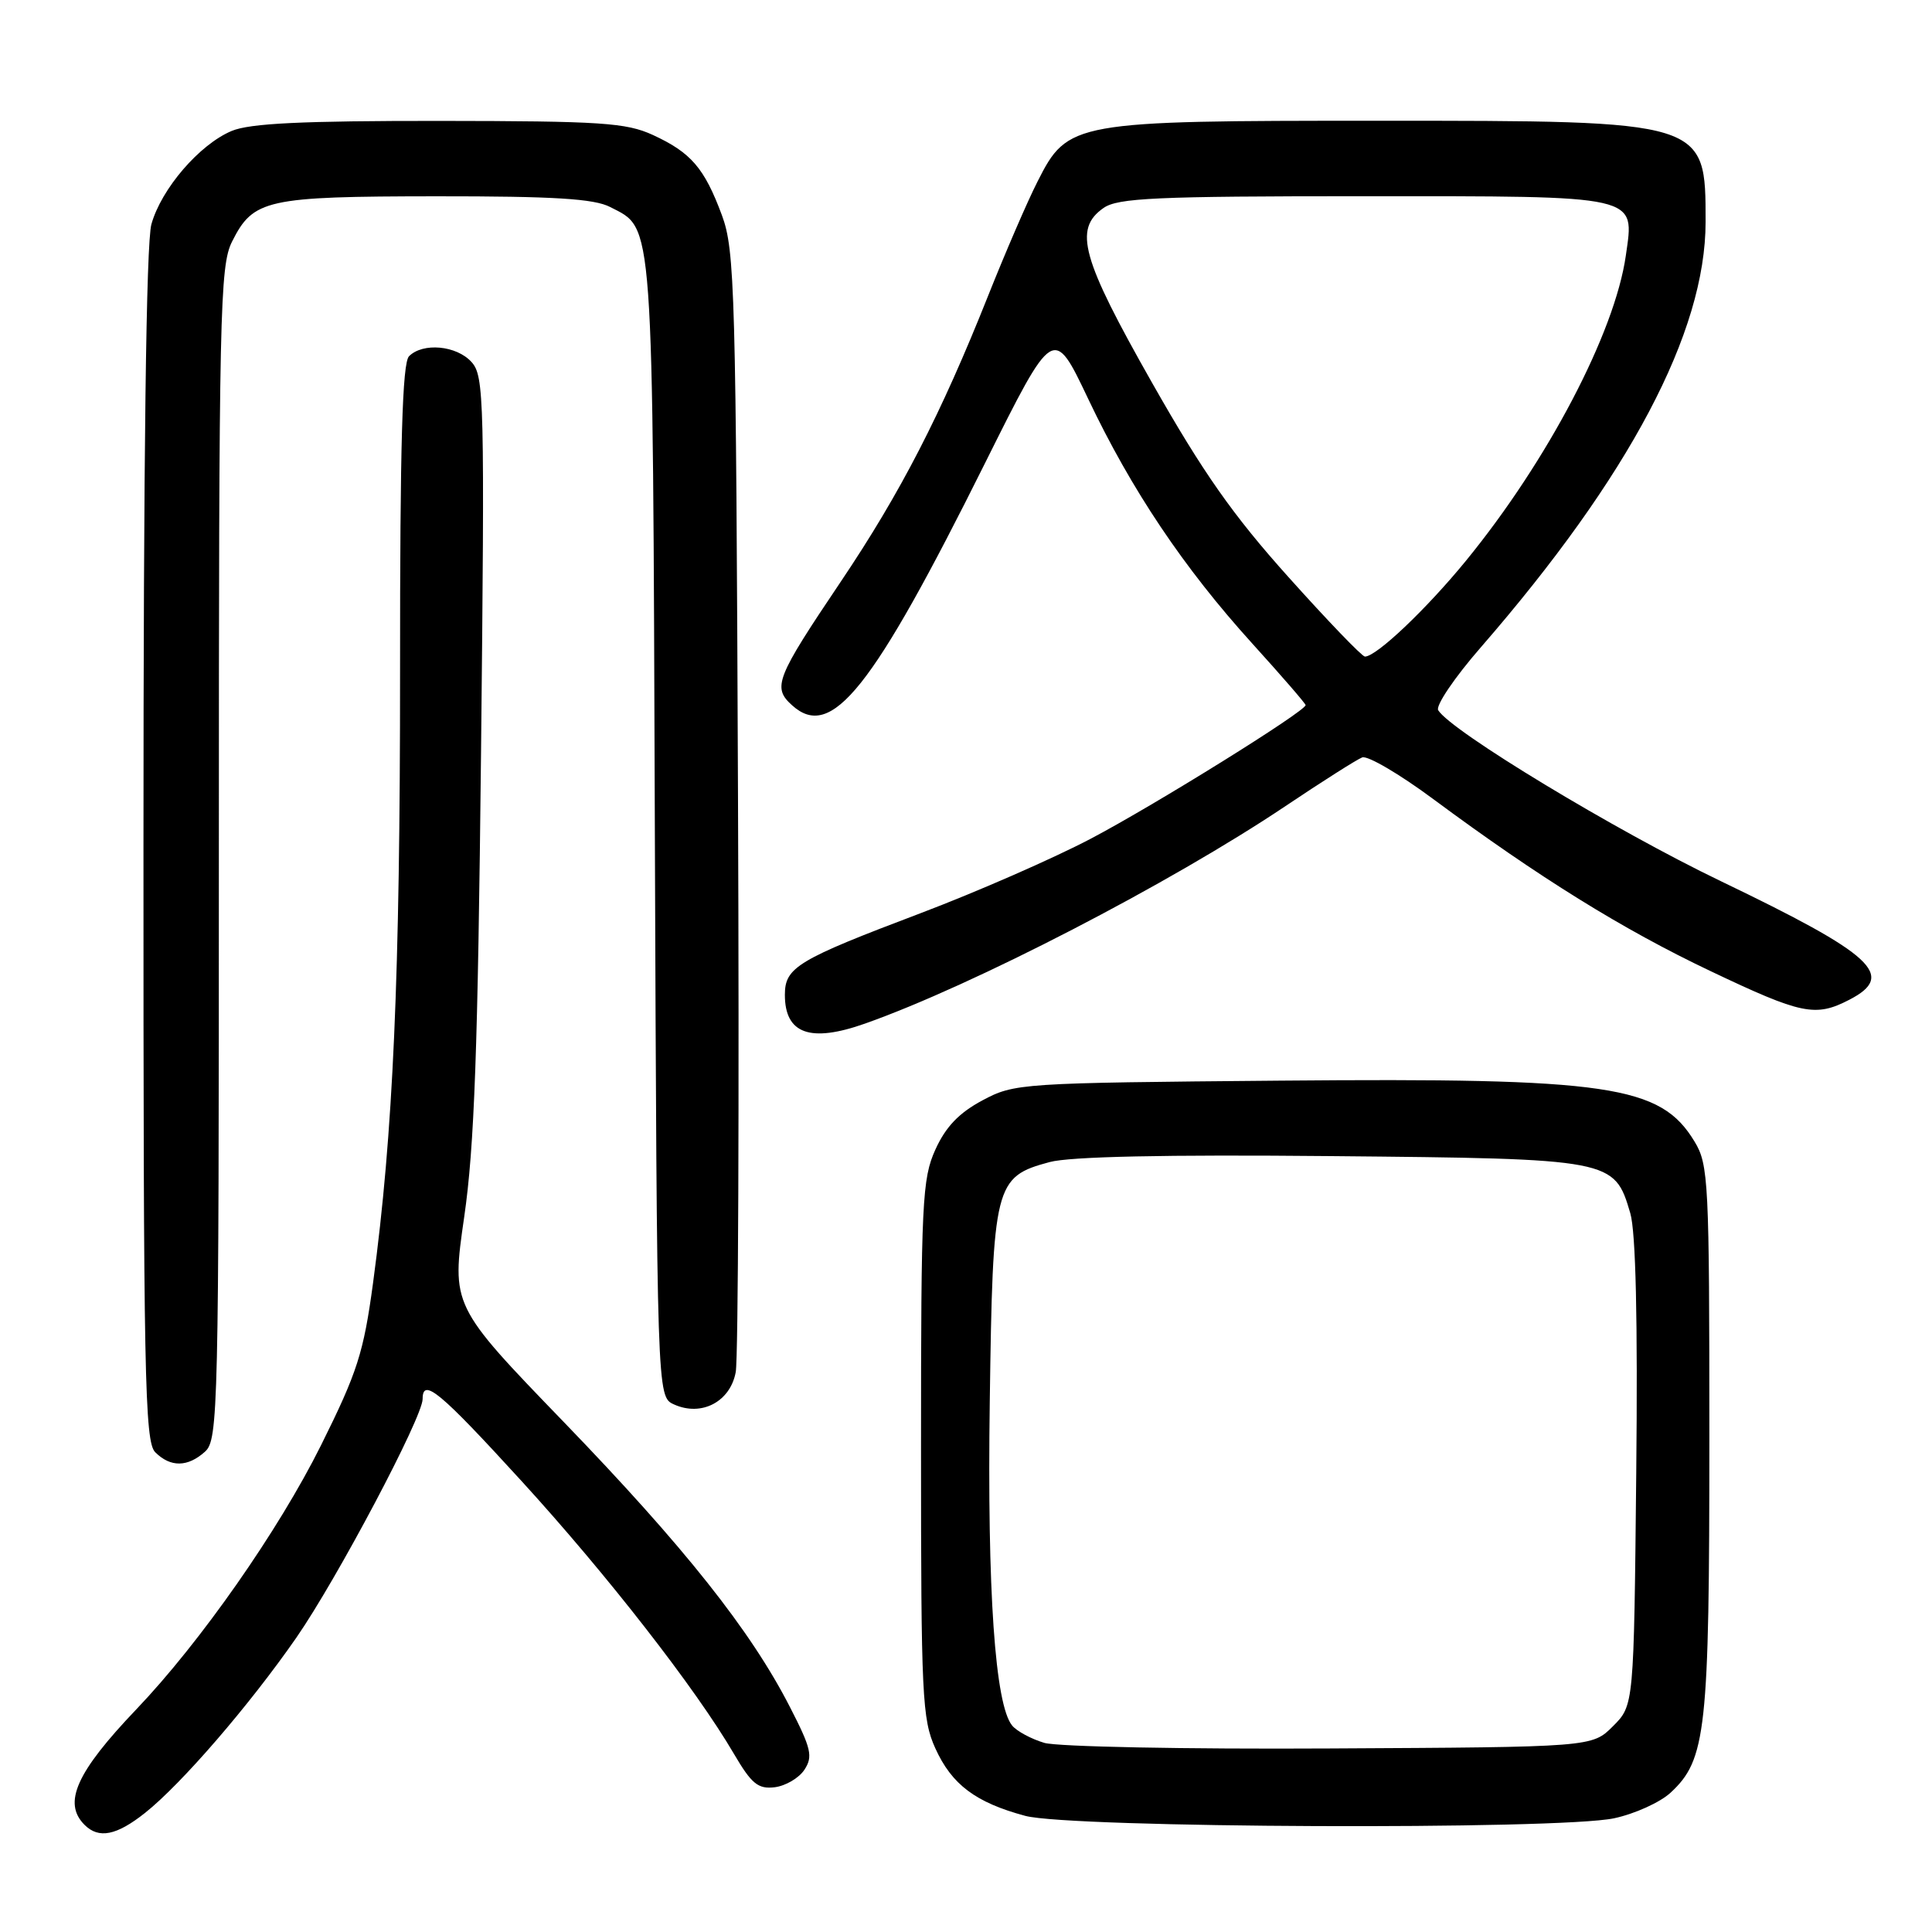 <?xml version="1.0" encoding="UTF-8" standalone="no"?>
<!DOCTYPE svg PUBLIC "-//W3C//DTD SVG 1.1//EN" "http://www.w3.org/Graphics/SVG/1.1/DTD/svg11.dtd" >
<svg xmlns="http://www.w3.org/2000/svg" xmlns:xlink="http://www.w3.org/1999/xlink" version="1.1" viewBox="0 0 256 256">
 <g >
 <path fill="currentColor"
d=" M 19.23 240.21 C 24.06 236.37 33.03 225.98 39.26 217.01 C 44.65 209.24 56.00 187.79 56.00 185.38 C 56.00 182.50 58.25 184.36 69.11 196.25 C 80.42 208.63 92.19 223.74 97.26 232.41 C 99.59 236.38 100.45 237.08 102.65 236.82 C 104.09 236.64 105.87 235.60 106.59 234.50 C 107.74 232.75 107.50 231.69 104.66 226.17 C 99.47 216.04 90.66 204.95 74.71 188.43 C 59.81 173.01 59.81 173.01 61.51 161.25 C 62.86 151.95 63.32 139.11 63.74 99.72 C 64.23 52.91 64.16 49.83 62.48 47.97 C 60.49 45.77 56.04 45.36 54.20 47.20 C 53.31 48.09 53.00 58.73 53.01 88.95 C 53.02 129.48 52.10 150.24 49.43 170.00 C 48.18 179.25 47.36 181.81 42.54 191.50 C 36.93 202.77 26.55 217.61 18.06 226.50 C 10.11 234.83 8.29 238.89 11.20 241.80 C 13.09 243.69 15.44 243.22 19.23 240.21 Z  M 213.88 240.93 C 216.61 240.35 219.98 238.82 221.36 237.54 C 226.08 233.17 226.50 229.34 226.50 190.50 C 226.50 156.54 226.39 154.32 224.54 151.27 C 220.03 143.80 213.28 142.81 169.71 143.19 C 135.14 143.49 134.42 143.54 130.17 145.81 C 127.08 147.46 125.31 149.31 123.95 152.31 C 122.19 156.18 122.04 159.24 122.04 192.00 C 122.04 224.70 122.19 227.83 123.94 231.67 C 126.12 236.47 129.27 238.84 135.85 240.61 C 141.86 242.23 206.58 242.50 213.88 240.93 Z  M 27.17 192.35 C 28.91 190.77 29.00 187.00 29.00 113.10 C 29.00 41.22 29.13 35.24 30.75 32.01 C 33.56 26.41 35.26 26.03 57.80 26.01 C 73.44 26.00 78.73 26.33 80.85 27.43 C 86.66 30.43 86.48 27.84 86.77 109.78 C 87.05 185.07 87.05 185.07 89.30 186.09 C 92.95 187.75 96.77 185.74 97.49 181.80 C 97.82 179.98 97.96 145.88 97.79 106.00 C 97.52 38.29 97.38 33.17 95.65 28.50 C 93.33 22.26 91.56 20.21 86.50 17.88 C 82.97 16.26 79.63 16.04 58.22 16.02 C 40.04 16.01 33.12 16.34 30.70 17.35 C 26.43 19.14 21.37 25.02 20.06 29.72 C 19.37 32.21 19.01 60.36 19.01 112.18 C 19.00 182.38 19.17 191.03 20.57 192.43 C 22.60 194.45 24.87 194.42 27.17 192.35 Z  M 114.62 135.63 C 128.90 130.59 155.09 117.04 170.35 106.80 C 175.21 103.54 179.78 100.64 180.50 100.36 C 181.22 100.09 185.45 102.57 189.91 105.88 C 203.92 116.26 215.00 123.14 226.62 128.66 C 238.75 134.43 240.55 134.80 245.05 132.47 C 251.28 129.25 248.31 126.51 228.00 116.75 C 214.05 110.05 192.28 96.88 190.57 94.11 C 190.20 93.52 192.74 89.76 196.22 85.77 C 215.91 63.11 226.00 44.02 226.00 29.41 C 226.00 15.95 226.17 16.00 182.55 16.00 C 142.13 16.00 141.50 16.11 137.48 24.05 C 136.14 26.68 133.20 33.49 130.94 39.17 C 124.68 54.90 119.33 65.30 111.41 77.07 C 102.80 89.86 102.32 91.08 104.95 93.45 C 110.17 98.18 115.54 91.45 130.54 61.33 C 139.59 43.17 139.59 43.17 144.18 52.83 C 149.91 64.90 156.84 75.24 165.95 85.29 C 169.83 89.57 173.00 93.23 173.00 93.43 C 173.00 94.24 153.00 106.68 144.54 111.13 C 139.56 113.75 129.41 118.19 121.99 121.00 C 105.66 127.18 104.00 128.17 104.00 131.82 C 104.00 136.99 107.36 138.20 114.62 135.63 Z  M 138.38 230.94 C 136.66 230.43 134.74 229.40 134.12 228.65 C 131.85 225.91 130.80 210.82 131.15 185.69 C 131.55 156.90 131.79 155.94 139.08 153.98 C 141.78 153.25 154.40 152.98 176.38 153.19 C 213.70 153.54 213.91 153.58 216.02 160.75 C 216.75 163.23 217.02 174.86 216.81 195.23 C 216.50 225.96 216.50 225.96 213.73 228.73 C 210.96 231.50 210.96 231.50 176.23 231.68 C 157.10 231.79 140.10 231.45 138.38 230.94 Z  M 170.74 76.48 C 163.37 68.27 159.41 62.63 152.66 50.73 C 143.30 34.23 142.22 30.36 146.22 27.56 C 148.12 26.23 153.12 26.00 180.65 26.00 C 217.61 26.00 216.58 25.77 215.43 33.87 C 213.98 44.07 205.07 61.07 194.24 74.31 C 188.99 80.73 182.38 87.00 180.86 87.00 C 180.48 87.00 175.93 82.27 170.74 76.48 Z "/>
</g>
</svg>